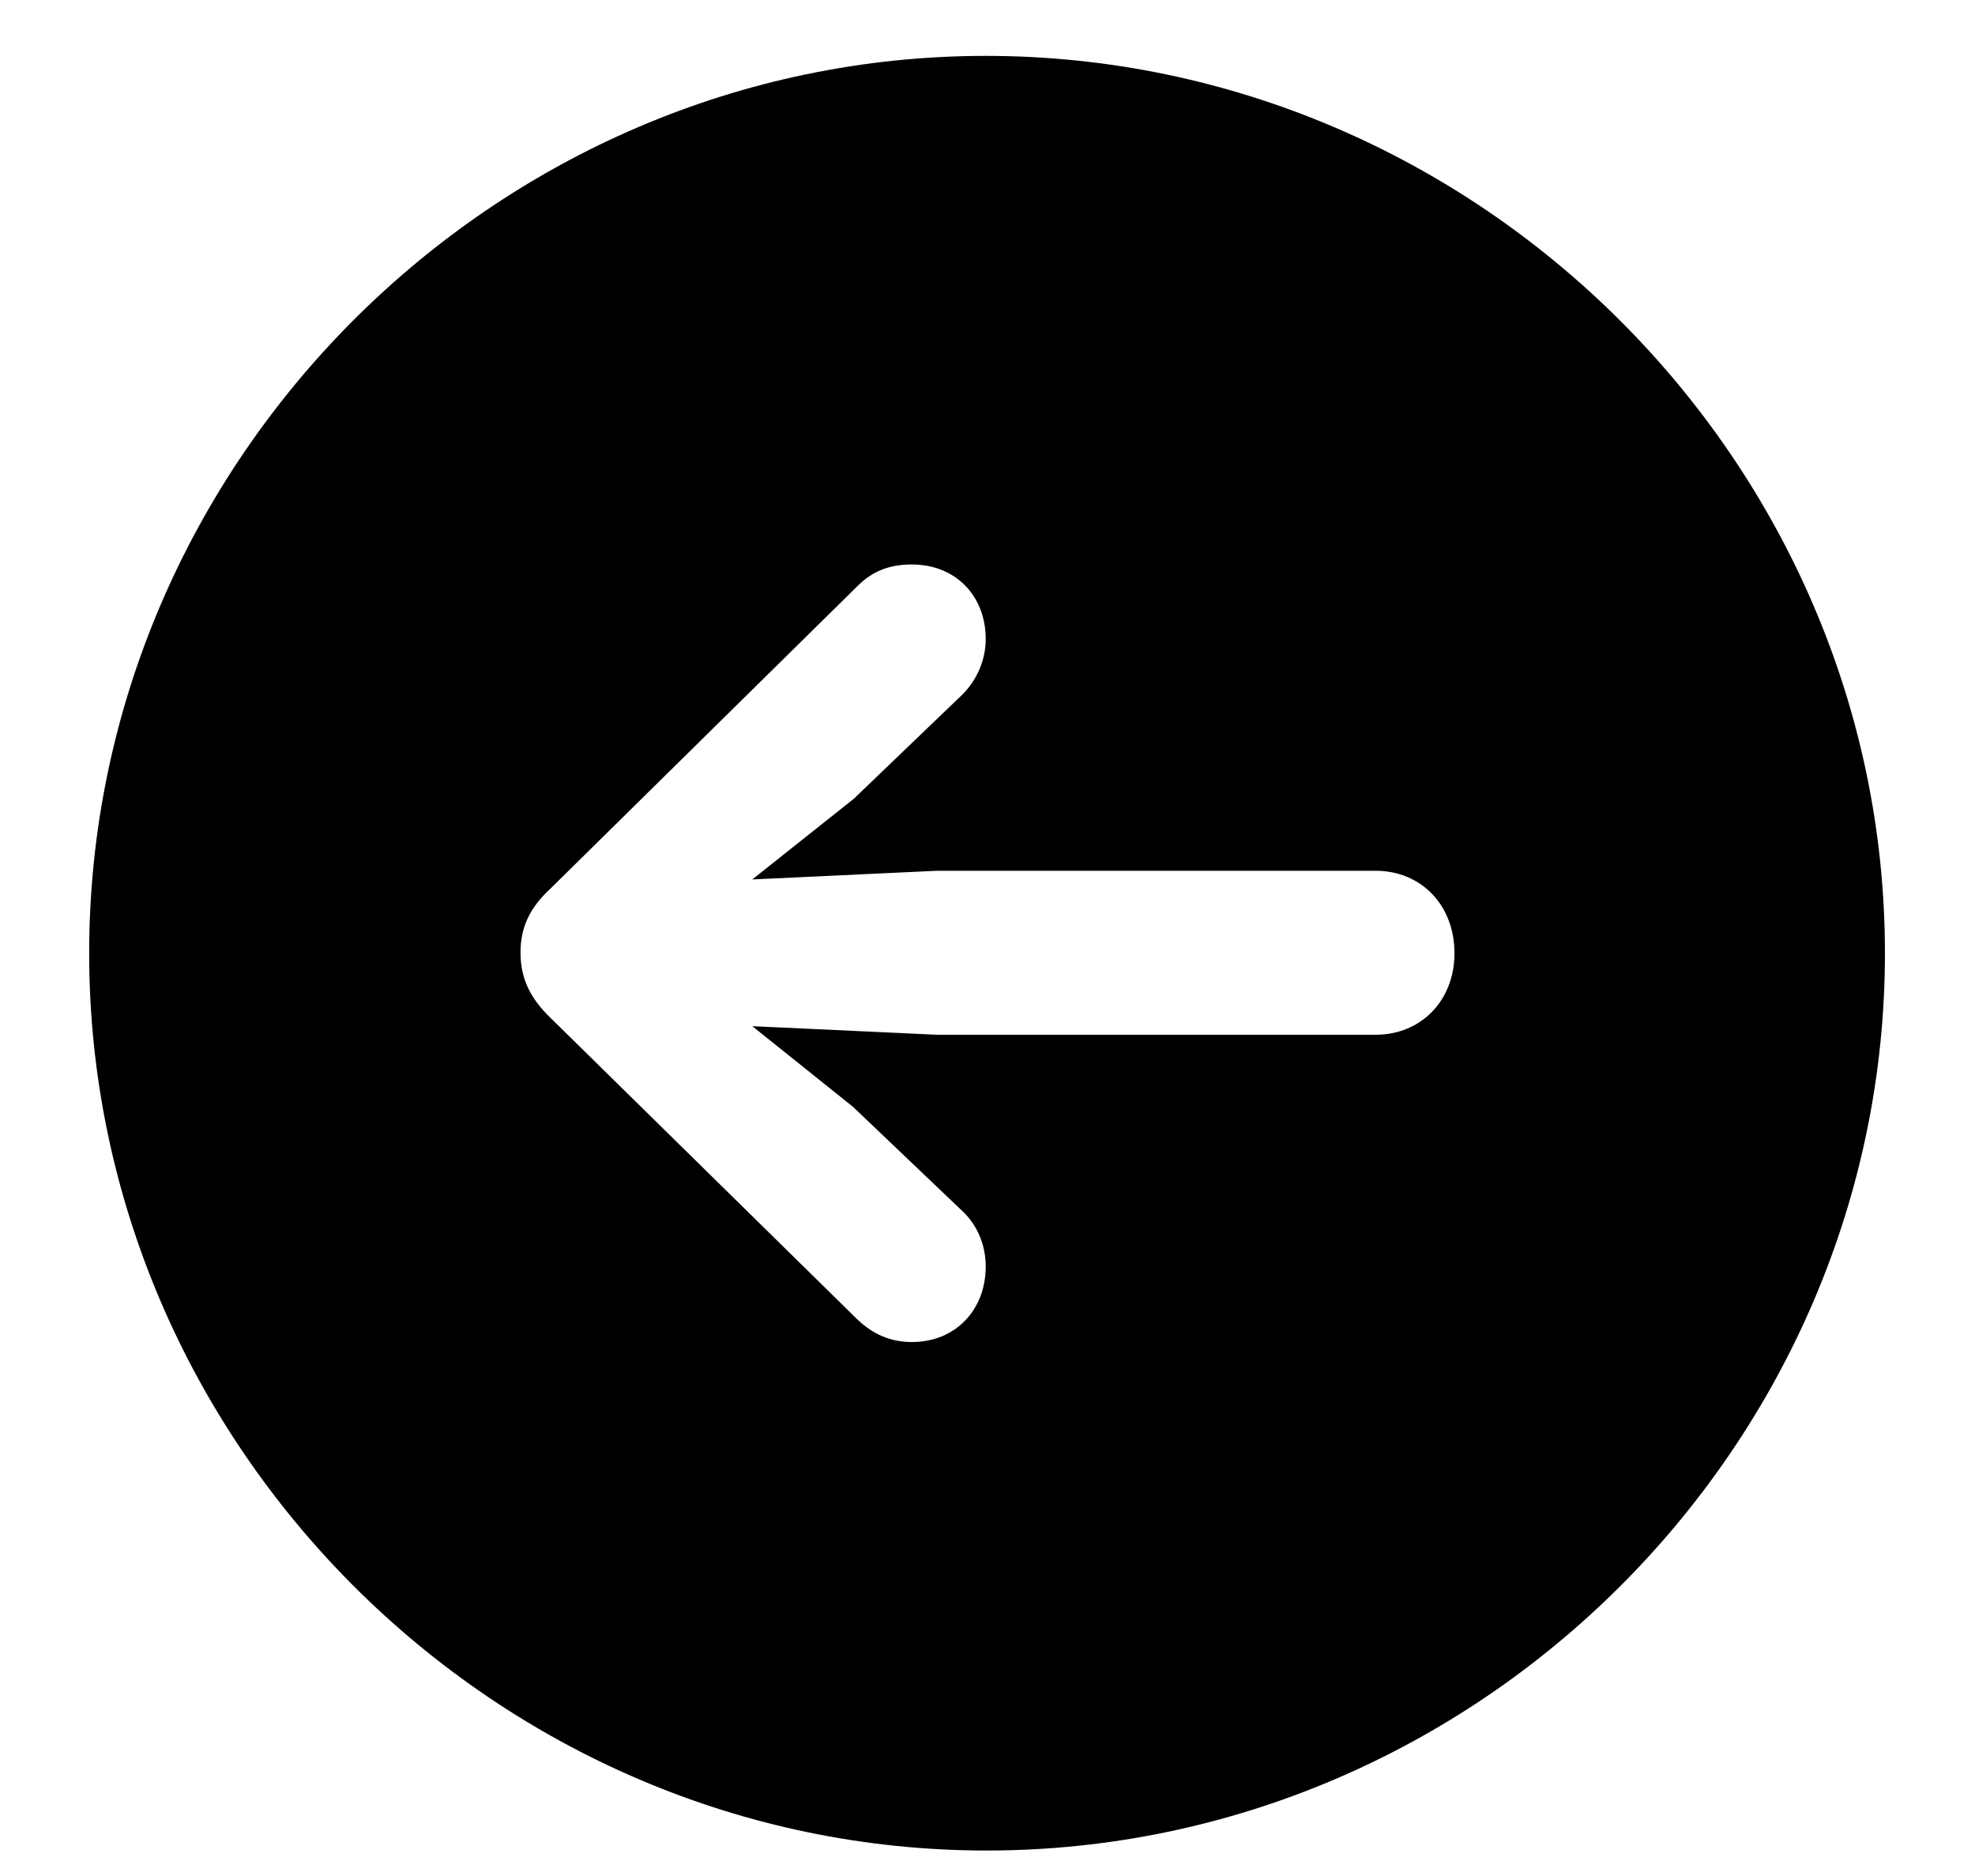 <svg width="20" height="19" viewBox="0 0 20 19" xmlns="http://www.w3.org/2000/svg">
<path d="M9.991 18.742C14.975 18.742 19.088 14.629 19.088 9.654C19.088 4.68 14.966 0.566 9.982 0.566C5.008 0.566 0.903 4.68 0.903 9.654C0.903 14.629 5.017 18.742 9.991 18.742ZM5.271 9.646C5.271 9.399 5.359 9.197 5.579 8.995L8.682 5.937C8.84 5.778 9.016 5.717 9.235 5.717C9.675 5.717 9.982 6.033 9.982 6.473C9.982 6.692 9.886 6.895 9.745 7.035L8.646 8.09L7.618 8.907L9.49 8.819H13.929C14.395 8.819 14.729 9.171 14.729 9.654C14.729 10.129 14.395 10.48 13.929 10.48H9.49L7.618 10.393L8.638 11.21L9.745 12.265C9.895 12.405 9.982 12.607 9.982 12.827C9.982 13.267 9.675 13.592 9.235 13.592C9.016 13.592 8.84 13.513 8.682 13.363L5.579 10.313C5.368 10.111 5.271 9.909 5.271 9.646Z" fill="#000000"/>
</svg>
